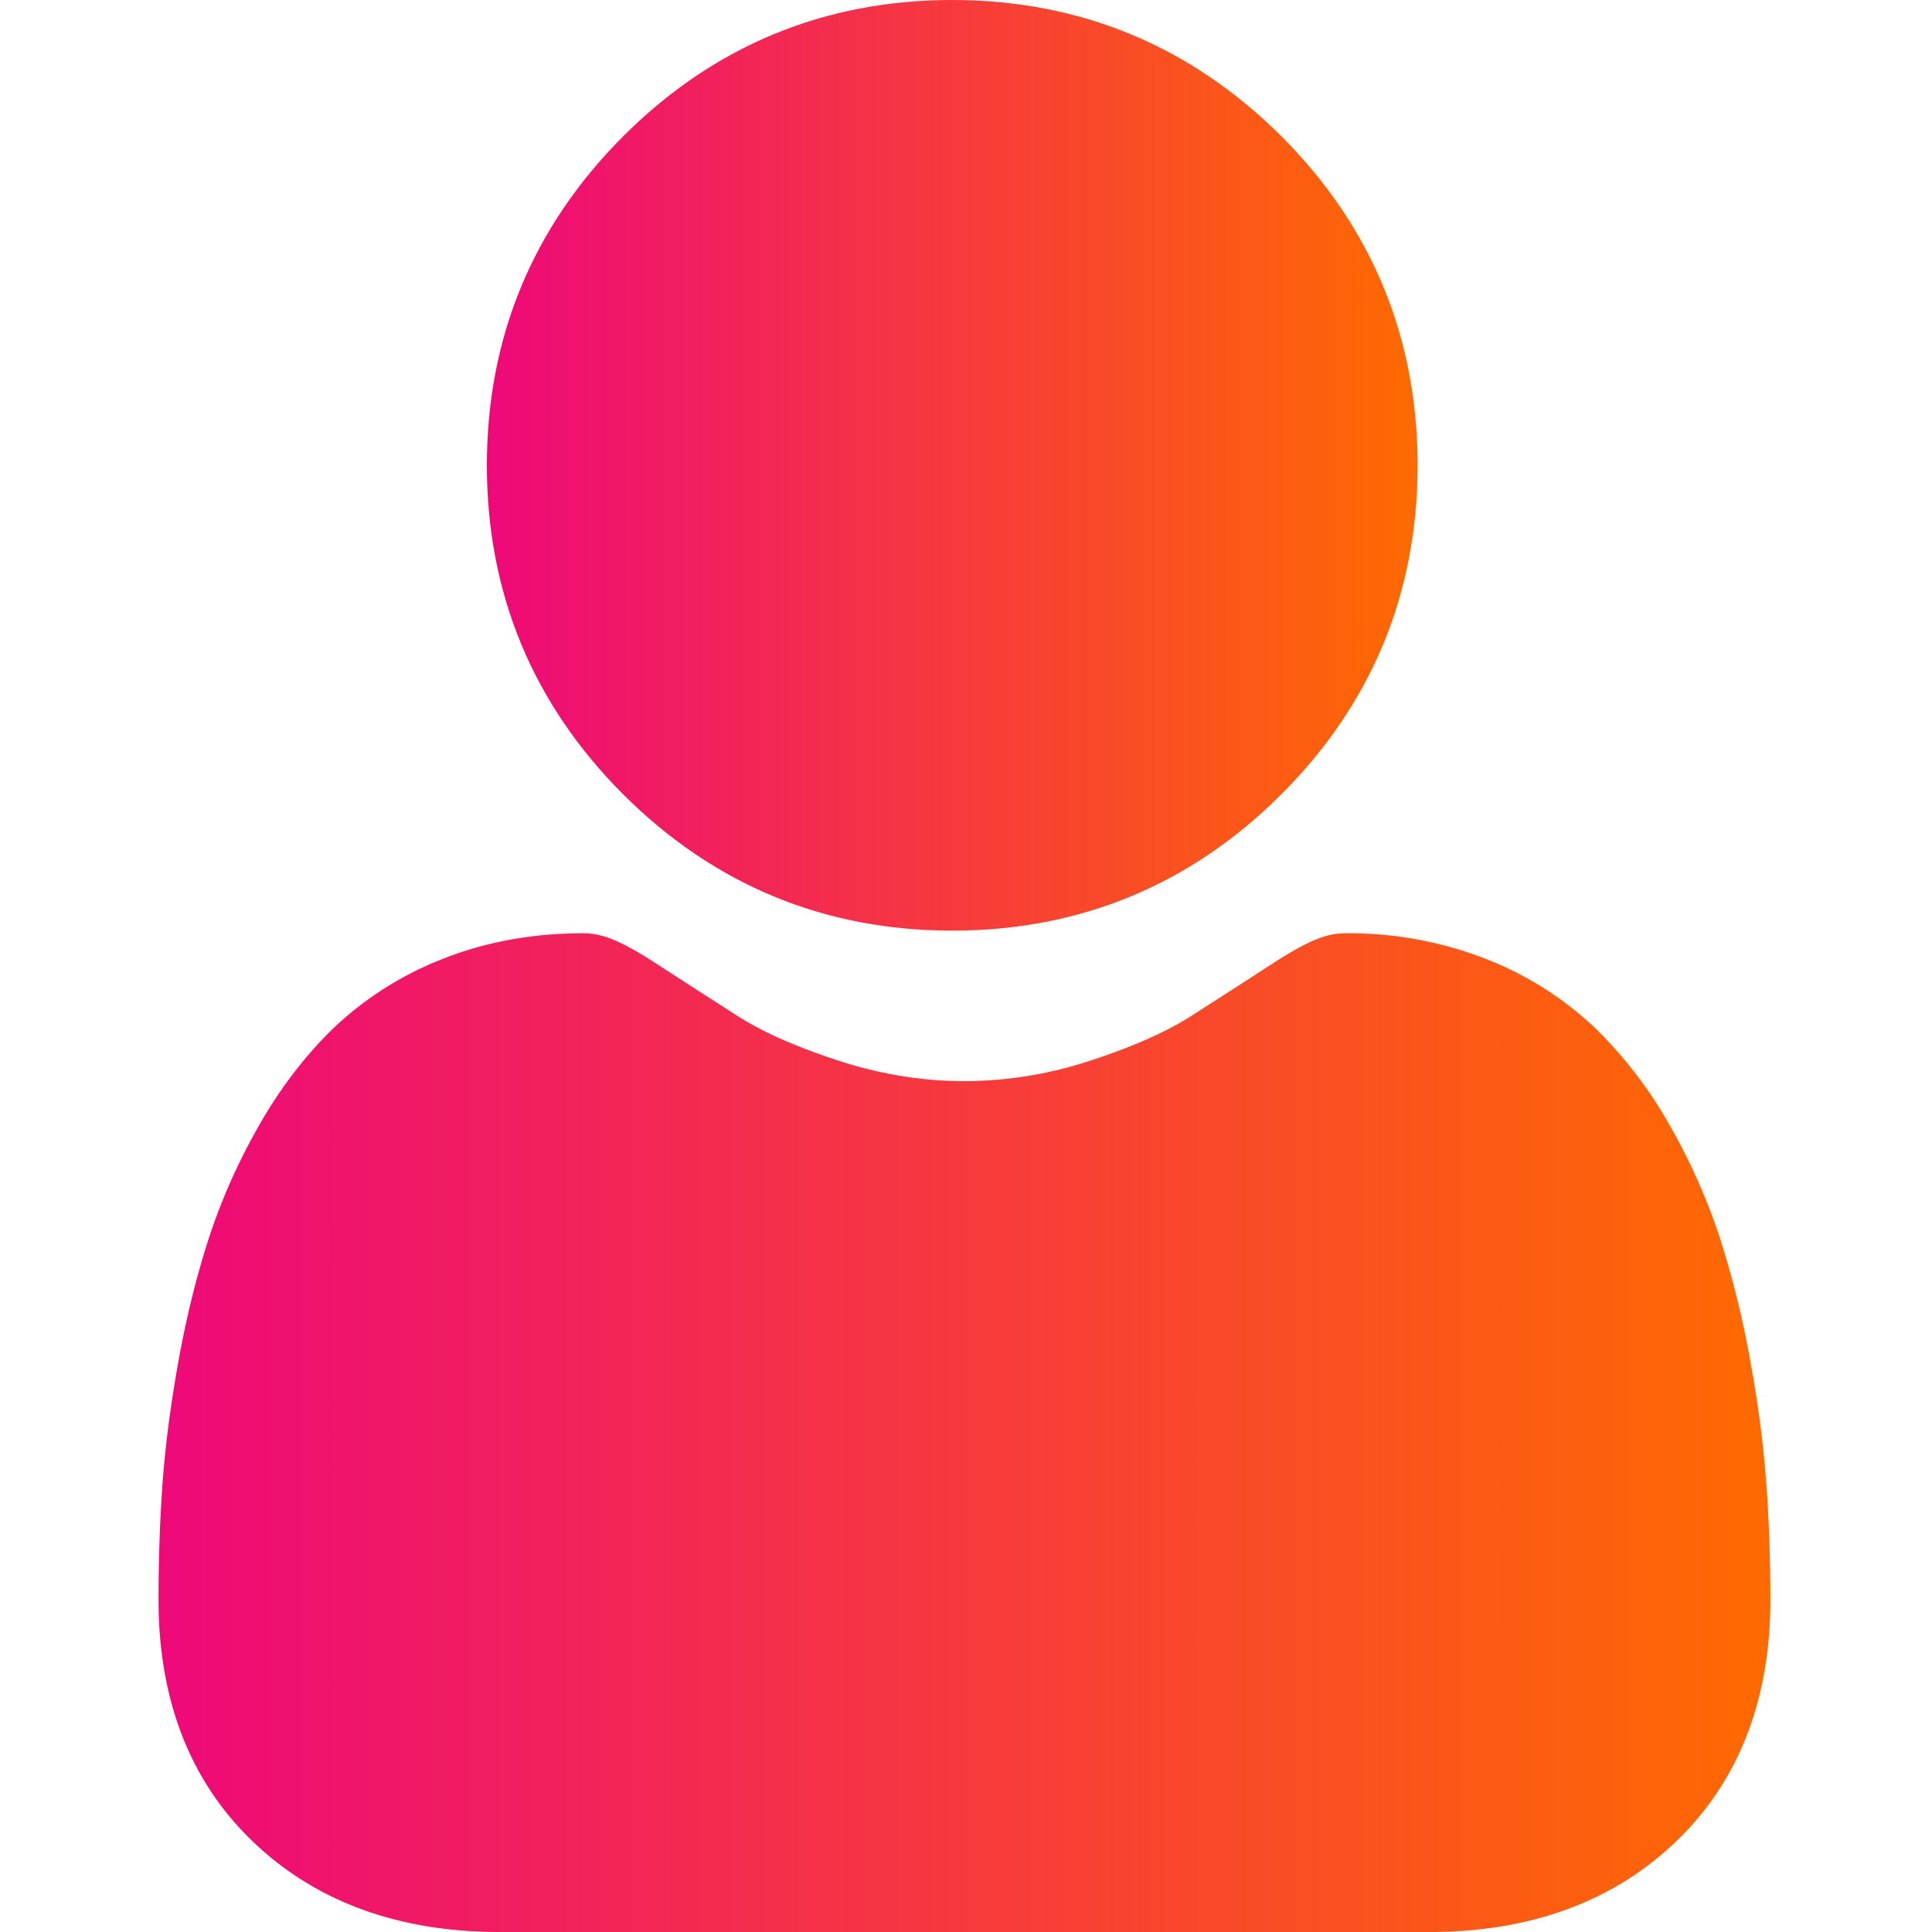 <svg width="20" height="20" fill="none" xmlns="http://www.w3.org/2000/svg"><g clip-path="url(#clip0_3753_26)"><path d="M9.858 9.634c1.324 0 2.47-.475 3.406-1.411.937-.937 1.411-2.082 1.411-3.406 0-1.323-.474-2.47-1.41-3.406C12.326.475 11.181 0 9.857 0c-1.324 0-2.47.475-3.406 1.411-.936.937-1.411 2.082-1.411 3.406 0 1.324.475 2.47 1.411 3.406.937.936 2.083 1.411 3.406 1.411z" fill="url(#paint0_linear_3753_26)"/><path d="M18.286 15.379c-.027-.39-.081-.815-.162-1.264a9.968 9.968 0 00-.31-1.27 6.277 6.277 0 00-.523-1.185 4.471 4.471 0 00-.788-1.027 3.473 3.473 0 00-1.131-.71 3.91 3.91 0 00-1.444-.262c-.205 0-.402.084-.783.332-.235.153-.51.33-.816.526-.262.167-.617.323-1.055.465a4.19 4.19 0 01-1.29.208c-.43 0-.864-.07-1.292-.208-.438-.142-.793-.298-1.054-.465-.304-.194-.578-.371-.817-.526-.38-.248-.578-.332-.782-.332-.52 0-1.006.088-1.444.261a3.47 3.47 0 00-1.132.711c-.297.285-.562.63-.787 1.027-.218.382-.393.78-.523 1.185-.125.39-.23.818-.31 1.27-.08.448-.135.874-.162 1.264-.027.383-.04.78-.04 1.182 0 1.044.331 1.889.986 2.512.646.615 1.502.927 2.542.927h9.63c1.04 0 1.895-.312 2.541-.927.655-.623.987-1.468.987-2.513 0-.403-.014-.8-.04-1.181z" fill="url(#paint1_linear_3753_26)"/></g><defs><linearGradient id="paint0_linear_3753_26" x1="5.041" y1="4.817" x2="14.675" y2="4.817" gradientUnits="userSpaceOnUse"><stop stop-color="#EE0979"/><stop offset="1" stop-color="#FF6A00"/></linearGradient><linearGradient id="paint1_linear_3753_26" x1="1.641" y1="14.83" x2="18.327" y2="14.83" gradientUnits="userSpaceOnUse"><stop stop-color="#EE0979"/><stop offset="1" stop-color="#FF6A00"/></linearGradient><clipPath id="clip0_3753_26"><path fill="#fff" d="M0 0h20v20H0z"/></clipPath></defs></svg>